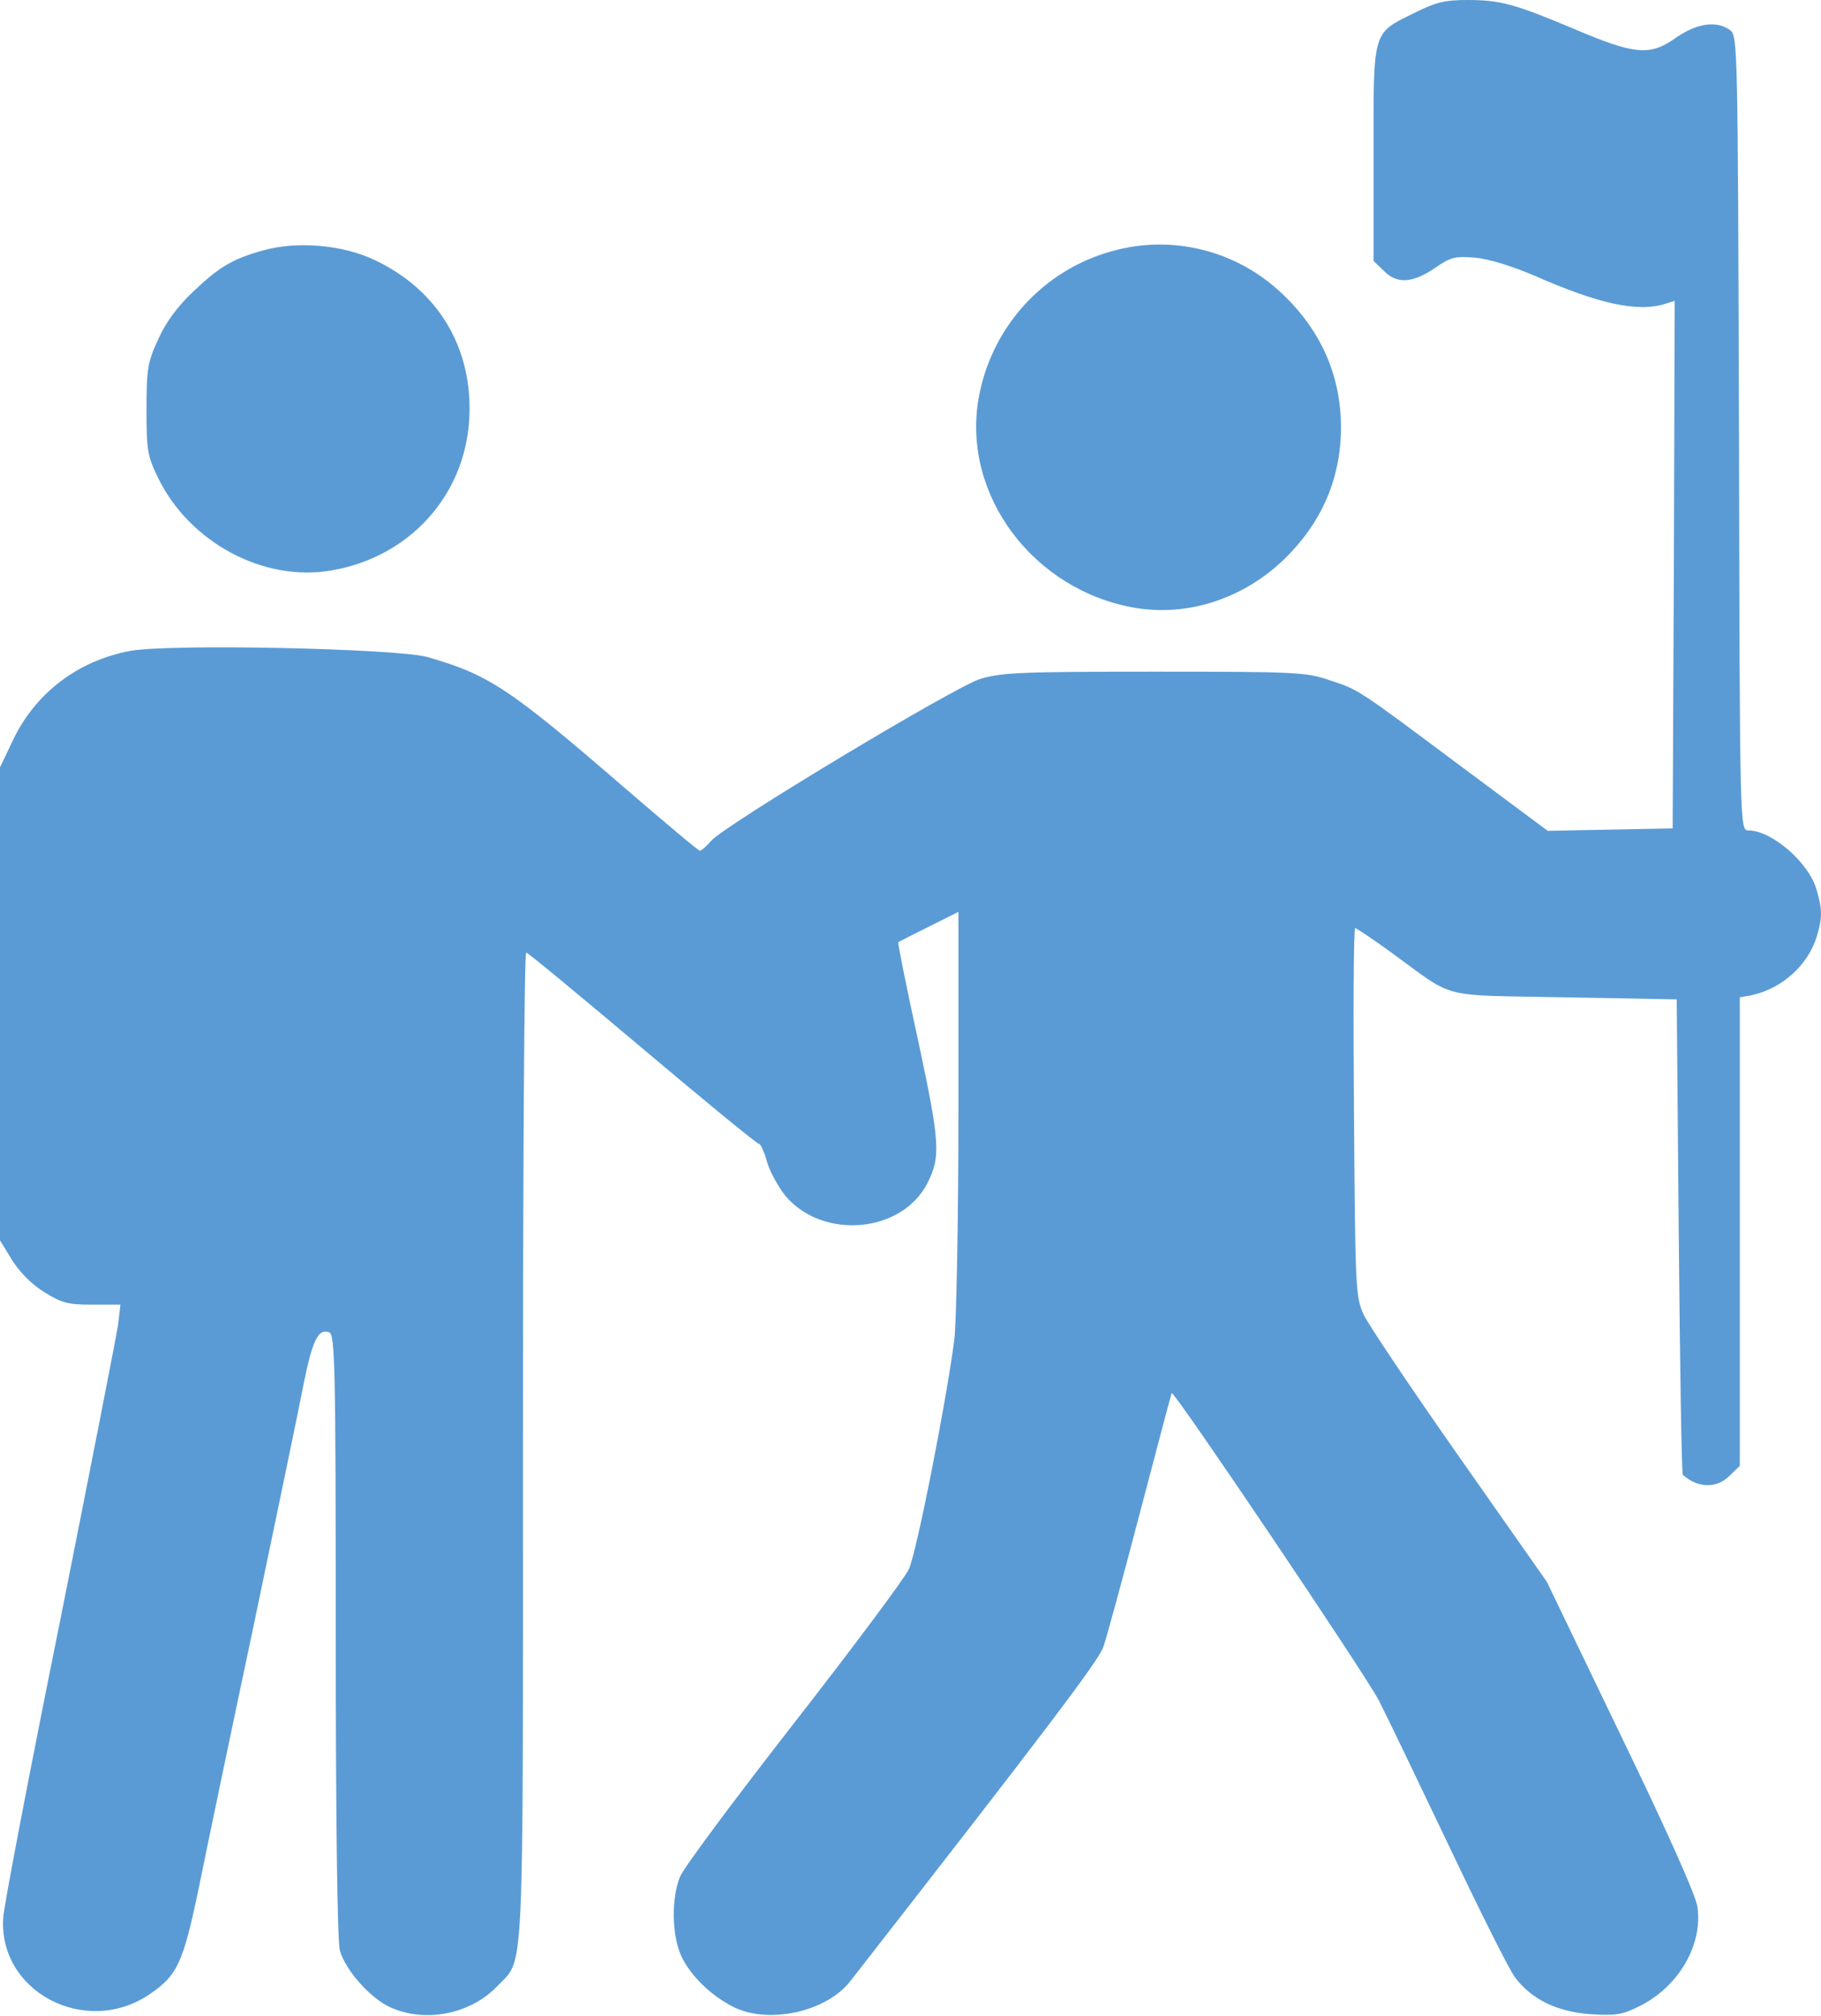 <svg width="300" height="332" viewBox="0 0 300 332" fill="none" xmlns="http://www.w3.org/2000/svg">
<path d="M233.121 2.078C226.014 5.565 226.282 4.76 226.282 25.276V42.977L227.958 44.586C230.104 46.798 232.652 46.664 236.339 44.184C239.021 42.306 239.759 42.172 243.044 42.441C245.256 42.642 249.145 43.848 252.766 45.391C263.426 50.084 269.863 51.492 274.422 50.017L275.897 49.547L275.763 92.994L275.562 136.44L265.236 136.641L254.978 136.842L241.1 126.517C223.399 113.309 223.936 113.644 219.041 112.035C215.153 110.694 213.476 110.627 190.144 110.627C168.086 110.627 165.002 110.761 161.448 111.834C157.09 113.242 119.611 135.769 117.197 138.451C116.393 139.39 115.521 140.127 115.32 140.127C115.052 140.127 109.42 135.367 102.715 129.601C83.875 113.309 80.456 111.096 70.399 108.213C65.303 106.805 27.958 106.001 21.455 107.207C12.806 108.817 5.766 114.18 2.078 122.025L0 126.383V165.337V204.291L2.011 207.576C3.285 209.588 5.297 211.599 7.375 212.873C10.191 214.616 11.264 214.884 15.22 214.884H19.846L19.444 218.237C19.175 220.047 14.884 241.971 9.923 266.845C4.894 291.72 0.67 313.778 0.536 315.789C-0.335 327.992 14.013 335.568 24.539 328.528C29.232 325.377 30.171 323.366 32.786 310.761C34.06 304.459 38.15 284.881 41.904 267.181C45.592 249.48 49.279 231.847 50.017 227.958C51.492 220.65 52.43 218.773 54.241 219.443C55.179 219.846 55.313 224.874 55.313 269.326C55.313 299.899 55.582 319.745 55.984 321.22C56.855 324.438 61.012 329.132 64.298 330.607C70.064 333.222 77.506 331.747 81.931 327.12C86.423 322.36 86.155 328.327 86.155 238.351C86.155 193.564 86.356 156.889 86.691 156.889C86.959 156.889 95.541 163.996 105.8 172.645C116.058 181.294 124.707 188.401 125.042 188.401C125.31 188.401 125.914 189.742 126.383 191.418C126.852 193.027 128.26 195.575 129.467 197.05C135.635 204.224 148.508 203.084 152.732 194.971C155.012 190.479 154.878 188.334 151.257 171.371C149.313 162.588 147.905 155.28 147.972 155.213C148.106 155.079 150.386 153.939 153.067 152.598L157.895 150.184V182.836C157.895 200.872 157.56 217.834 157.224 220.583C155.95 230.573 150.989 255.85 149.715 258.465C149.045 259.94 140.53 271.338 130.808 283.808C121.086 296.279 112.638 307.61 112.035 309.085C110.56 312.705 110.694 318.807 112.236 322.159C113.711 325.31 116.929 328.528 120.684 330.473C126.45 333.49 136.172 331.411 140.127 326.249C172.176 285.149 181.026 273.483 181.763 271.271C182.3 269.795 184.982 259.873 187.798 249.145C190.613 238.418 192.96 229.568 193.027 229.433C193.429 229.031 224.874 275.696 227.154 280.054C228.562 282.803 233.791 293.731 238.82 304.257C243.848 314.851 248.676 324.506 249.614 325.712C252.363 329.333 256.52 331.344 262.085 331.747C266.309 332.015 267.315 331.814 270.265 330.339C276.567 327.12 280.523 320.349 279.651 314.113C279.45 312.303 274.556 301.374 267.047 285.887L254.844 260.543L240.496 240.094C232.585 228.83 225.478 218.237 224.673 216.56C223.332 213.61 223.265 212.538 223.064 183.171C222.93 166.544 222.997 152.866 223.265 152.866C223.466 152.866 226.282 154.744 229.501 157.09C239.893 164.666 236.876 163.862 257.794 164.264L276.232 164.599L276.567 203.621C276.768 225.075 277.037 242.709 277.238 242.91C279.718 245.122 282.87 245.189 284.948 243.044L286.624 241.435V202.883V164.264L288.502 163.929C293.53 162.856 297.821 159.035 299.296 154.274C300.235 151.123 300.235 149.849 299.296 146.631C298.089 142.139 291.921 136.775 288.032 136.775C286.624 136.775 286.624 136.574 286.49 71.338C286.289 7.442 286.289 5.9 285.015 4.961C282.803 3.352 279.584 3.822 276.165 6.168C271.874 9.252 269.393 9.051 259.47 4.827C249.413 0.603 247.201 -3.20003e-05 241.636 -3.20003e-05C238.015 -3.20003e-05 236.473 0.402 233.121 2.078Z" fill="#5A9BD5"/>
<path d="M43.379 41.234C38.283 42.642 36.071 43.983 31.78 48.072C29.299 50.419 27.288 53.101 26.081 55.85C24.338 59.604 24.137 60.677 24.137 67.382C24.137 74.153 24.271 75.092 26.081 78.78C31.311 89.44 43.58 95.944 54.71 93.932C67.449 91.72 76.567 81.663 77.305 69.058C77.975 57.392 72.209 47.737 61.616 42.776C56.319 40.295 48.877 39.692 43.379 41.234Z" fill="#5A9BD5"/>
<path d="M183.439 41.301C171.84 44.385 163.191 53.972 161.18 65.84C158.565 81.663 170.298 97.218 186.926 100.101C195.575 101.576 204.559 98.693 211.264 92.39C217.633 86.356 220.918 78.914 220.918 70.399C220.918 61.884 217.633 54.442 211.264 48.408C203.821 41.301 193.295 38.619 183.439 41.301Z" fill="#5A9BD5"/>
</svg>
